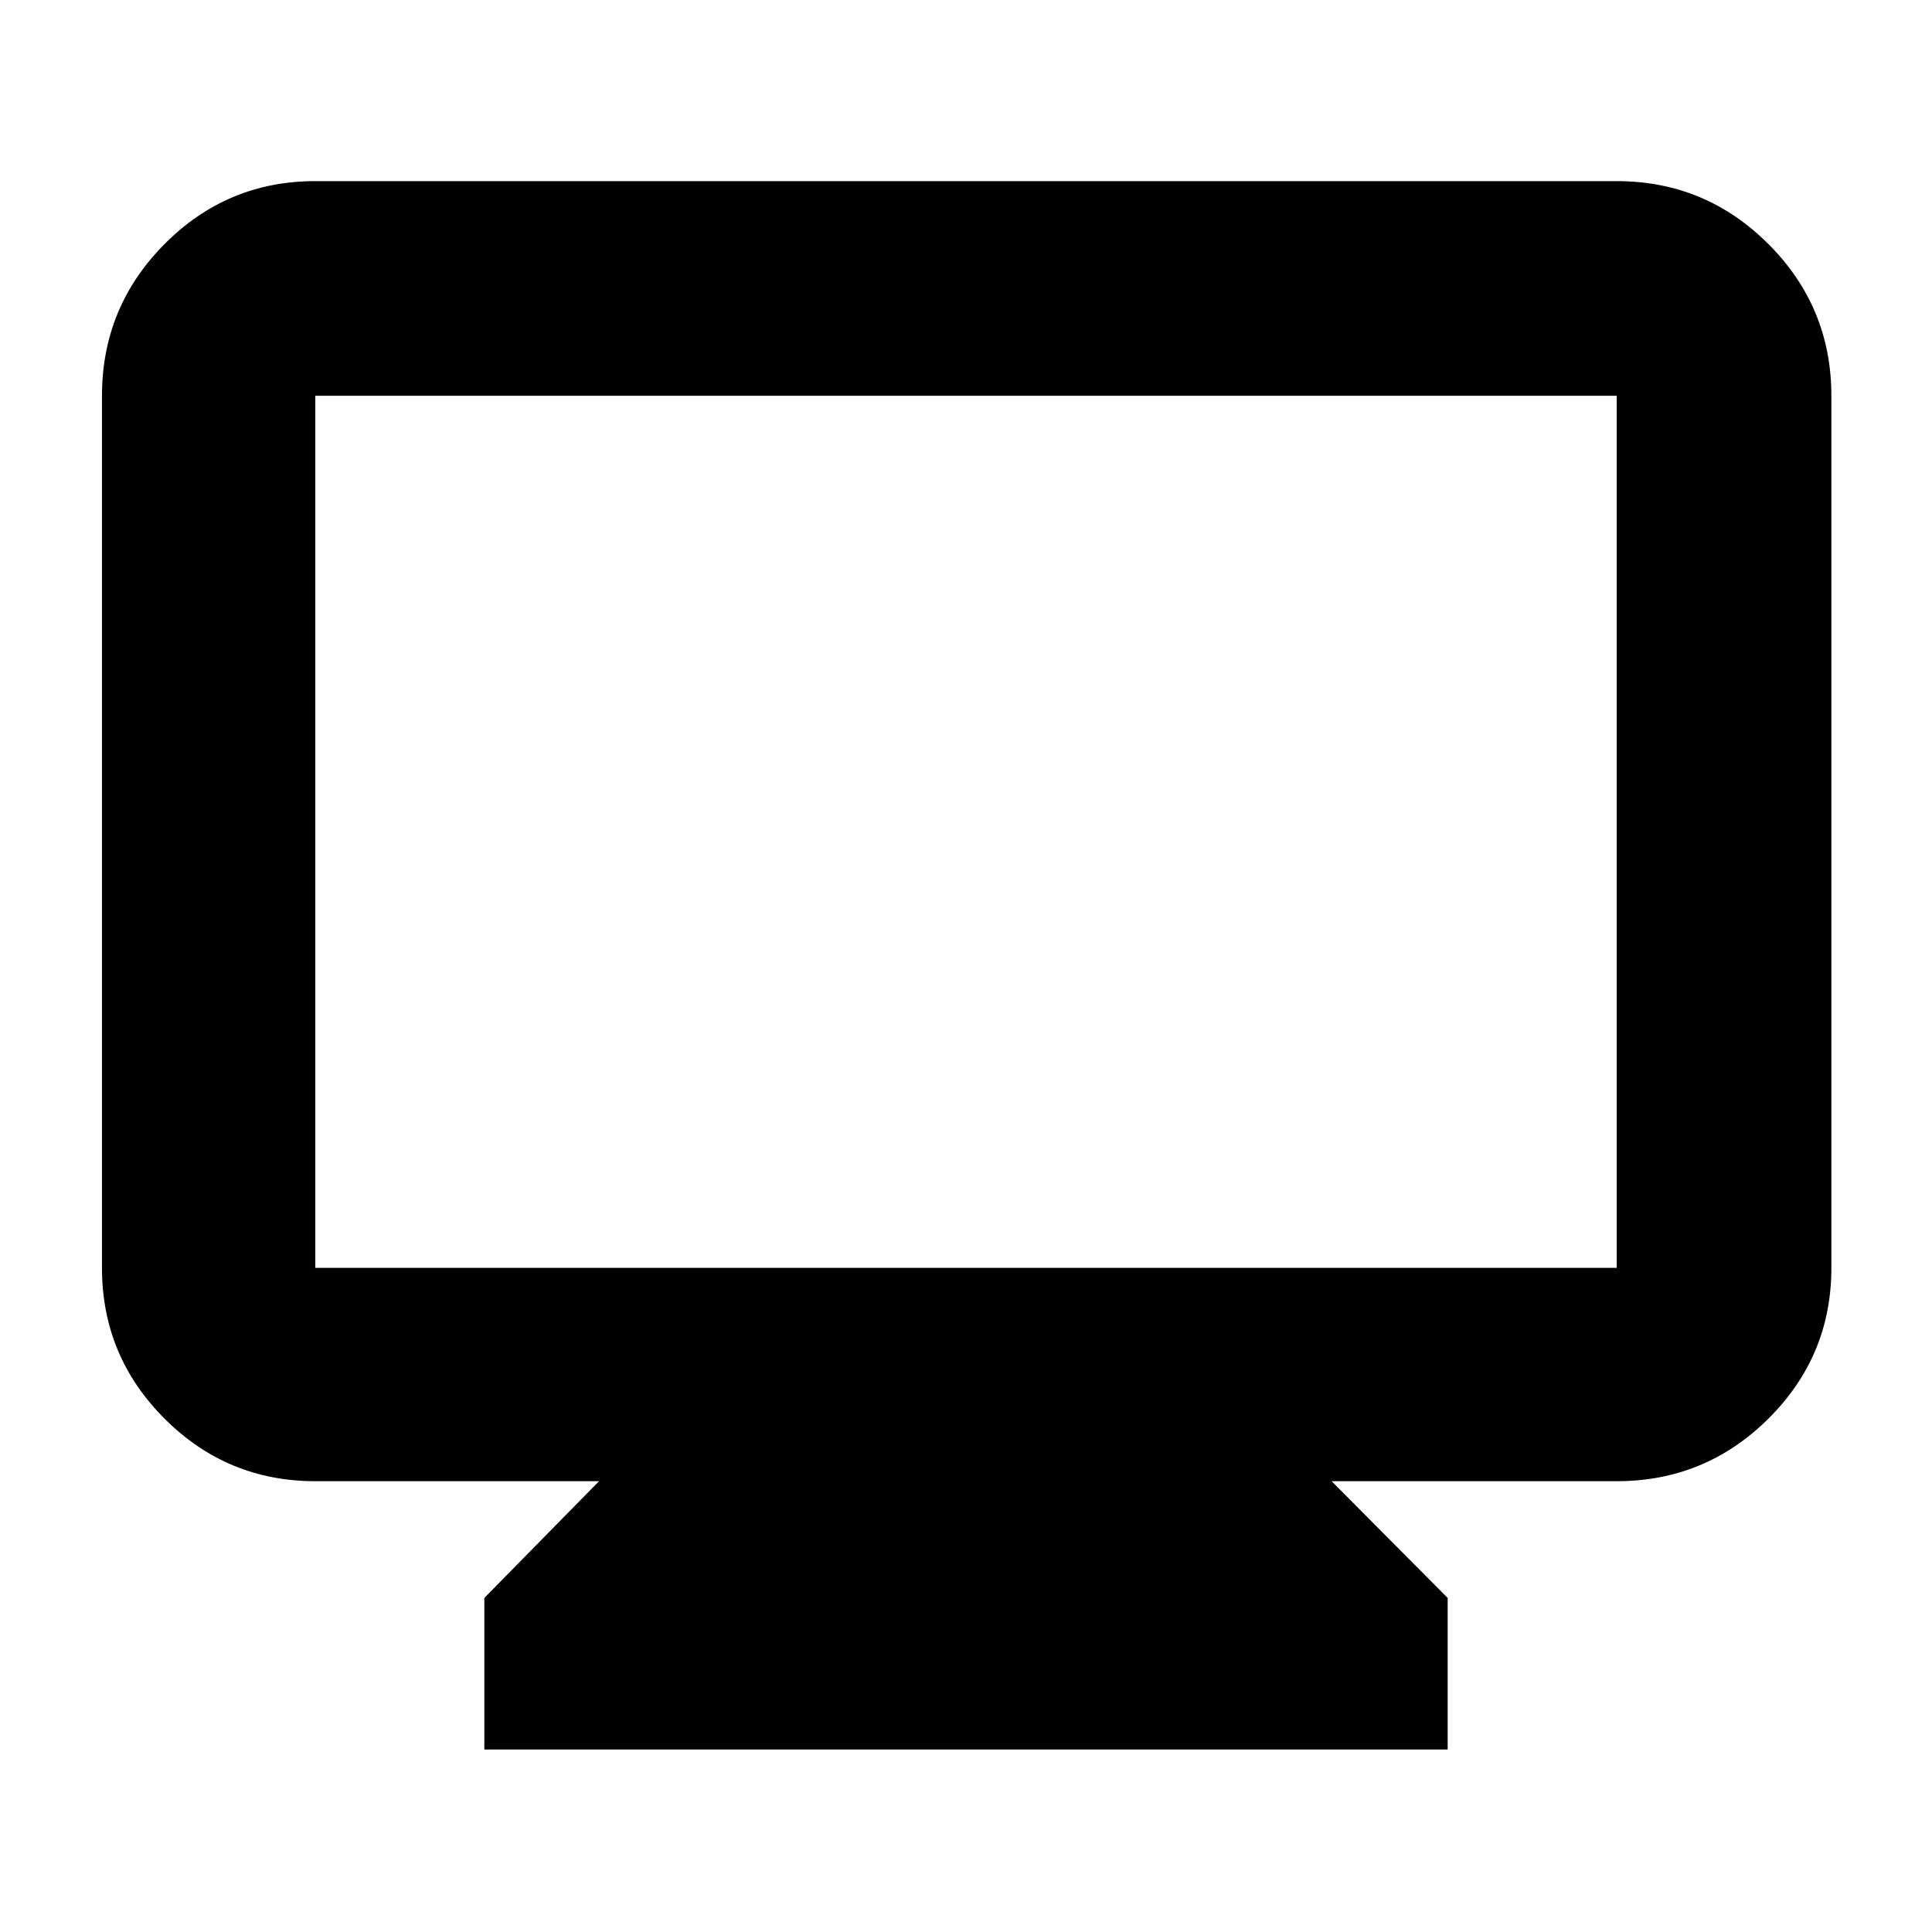 <svg xmlns="http://www.w3.org/2000/svg" height="40" viewBox="0 -960 960 960" width="40"><path d="M240.67-90.67V-166l57-58h-141q-43.83 0-74.92-31.09Q50.67-286.17 50.67-330v-433.33q0-44.1 31.08-75.39Q112.84-870 156.67-870h646.66q44.1 0 75.39 31.28Q910-807.43 910-763.33V-330q0 43.83-31.28 74.91Q847.43-224 803.33-224H661.67l57.66 58v75.33H240.67Zm-84-239.33h646.66v-433.33H156.67V-330Zm0 0v-433.33V-330Z"/></svg>